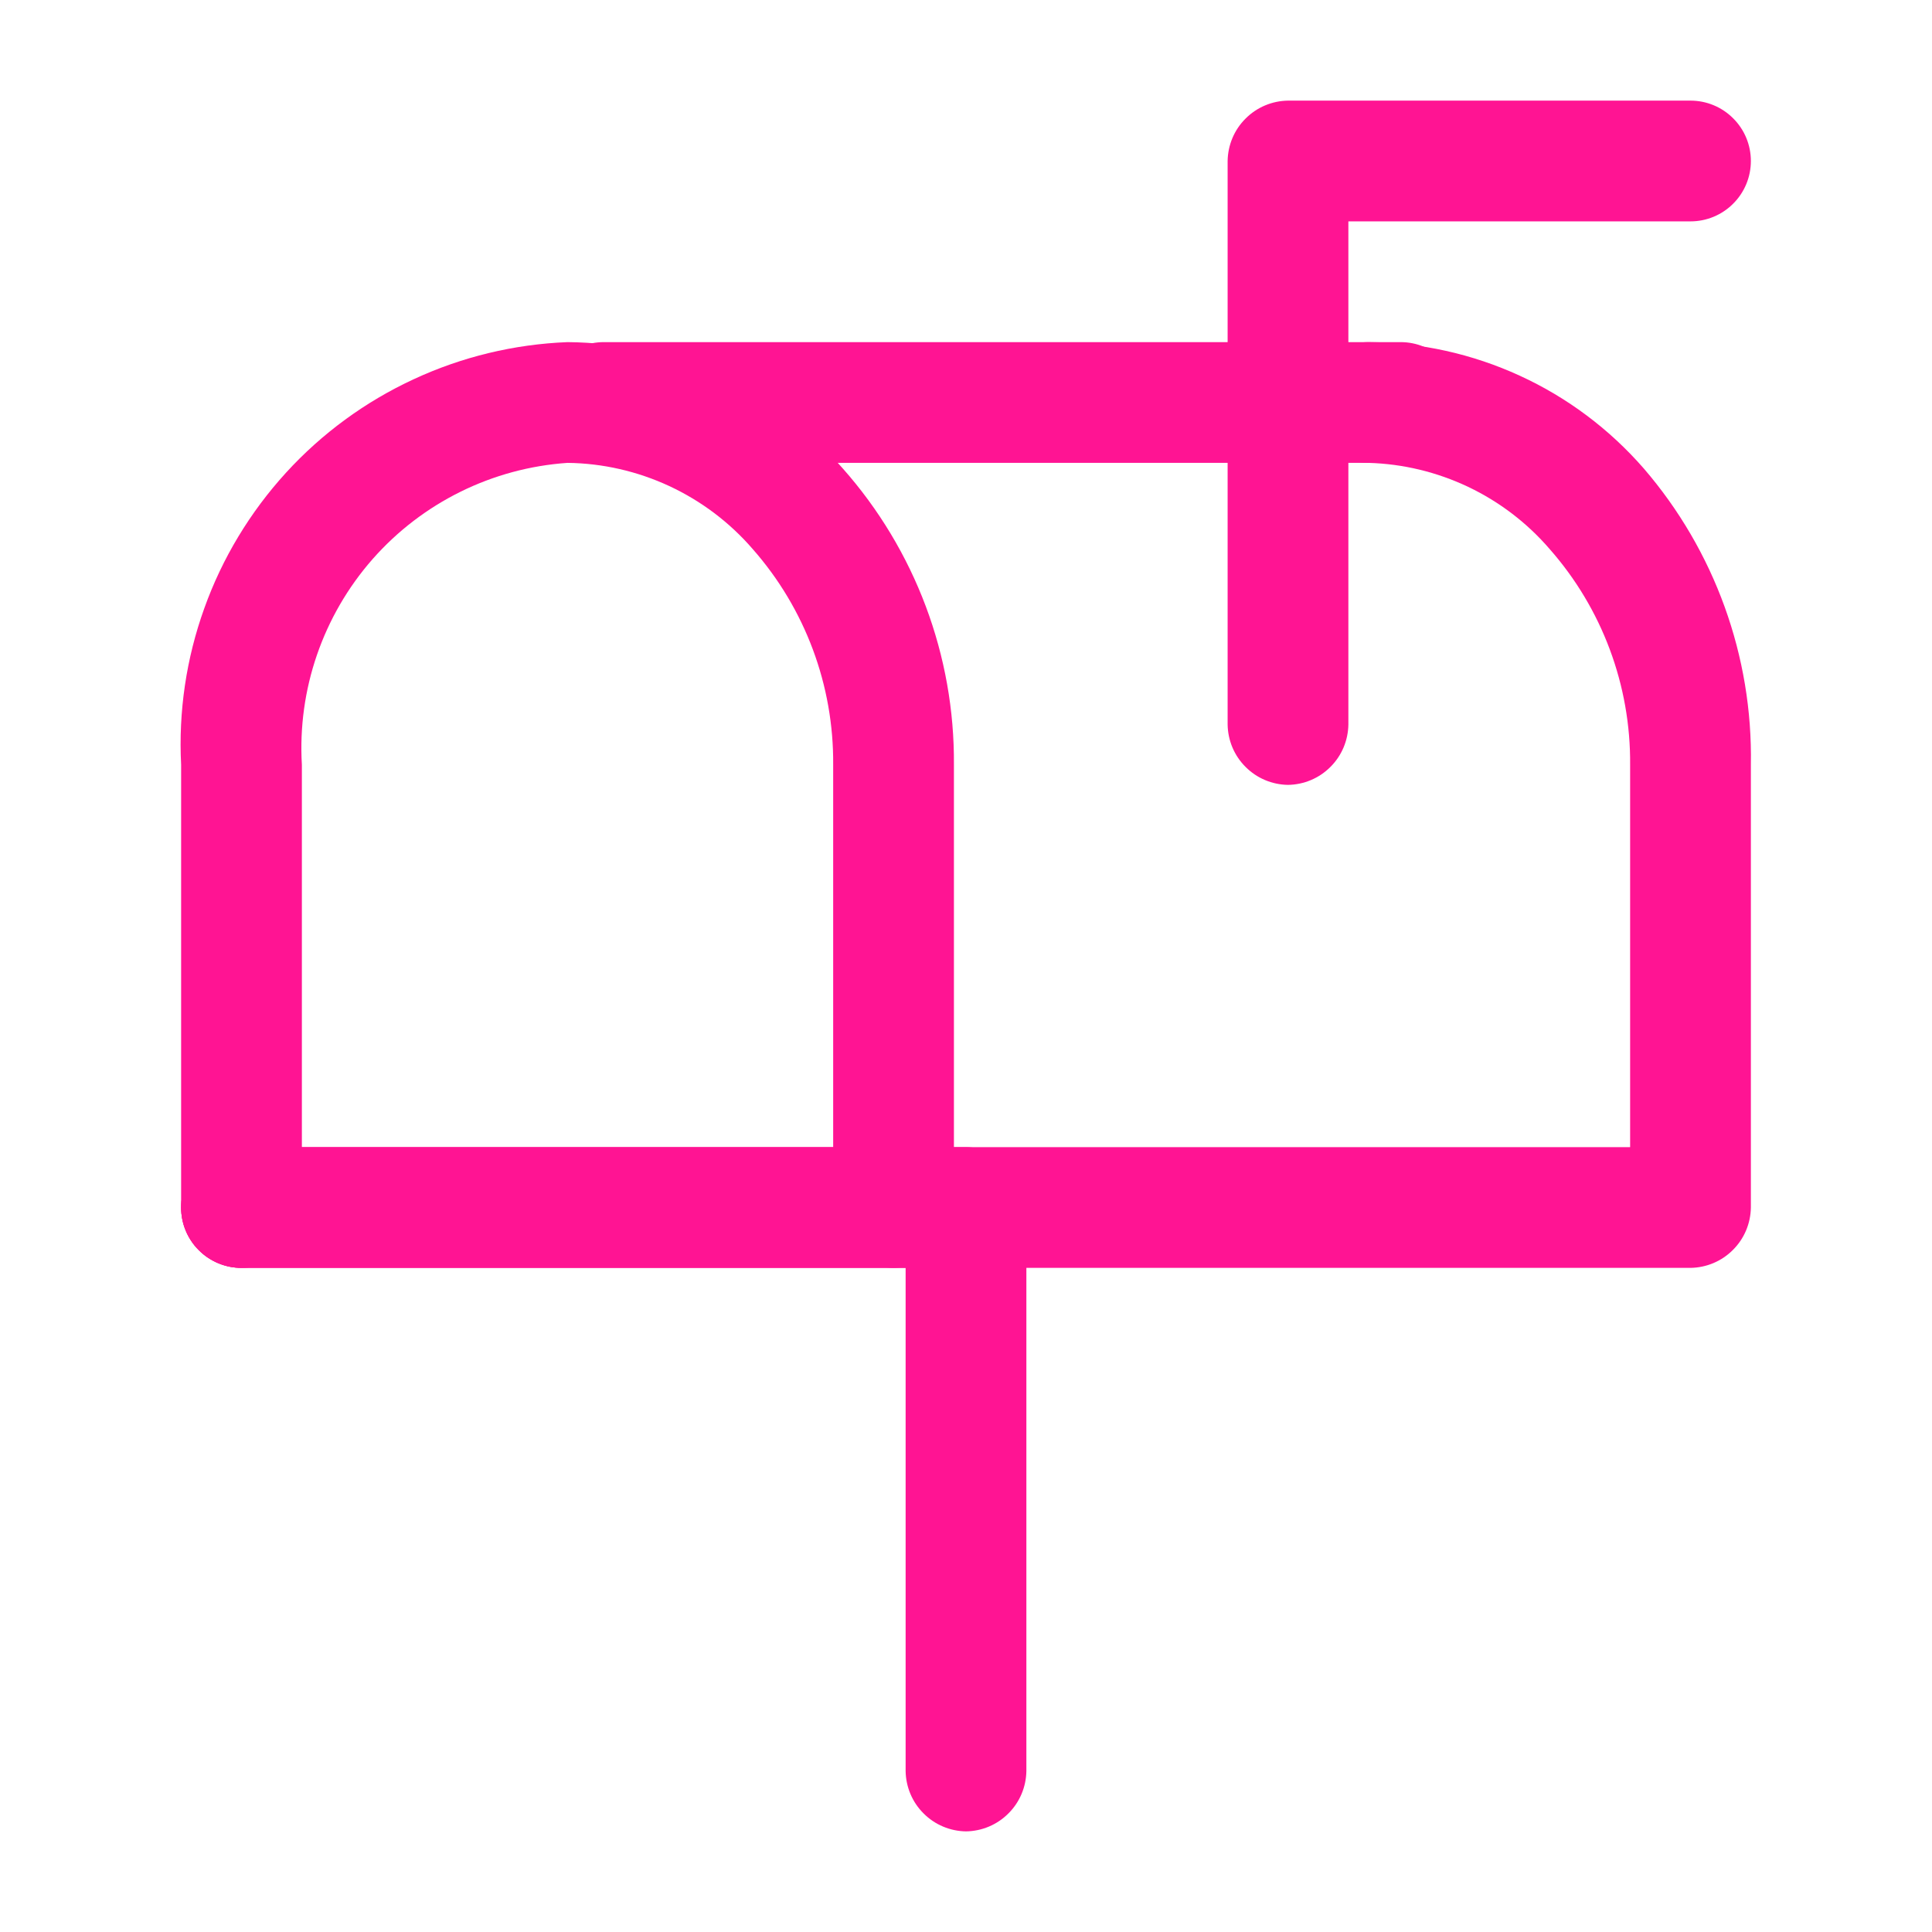 <svg width="24" height="24" viewBox="0 0 24 24" fill="none" xmlns="http://www.w3.org/2000/svg">
<path d="M11.1 15.75C10.902 15.747 10.712 15.668 10.572 15.527C10.432 15.387 10.352 15.198 10.35 15V9.5C10.358 8.514 10.002 7.56 9.35 6.82C9.064 6.489 8.711 6.223 8.314 6.038C7.918 5.854 7.487 5.755 7.05 5.75C6.116 5.814 5.246 6.244 4.628 6.946C4.011 7.649 3.695 8.566 3.75 9.5V15C3.75 15.199 3.671 15.39 3.53 15.53C3.389 15.671 3.199 15.75 3 15.75C2.801 15.75 2.61 15.671 2.469 15.53C2.329 15.39 2.25 15.199 2.25 15V9.5C2.216 8.839 2.314 8.178 2.538 7.556C2.761 6.933 3.107 6.361 3.553 5.872C3.999 5.384 4.538 4.989 5.139 4.711C5.739 4.432 6.388 4.276 7.05 4.25C7.698 4.255 8.338 4.398 8.928 4.668C9.517 4.939 10.043 5.332 10.47 5.82C11.368 6.834 11.86 8.145 11.85 9.5V15C11.847 15.198 11.767 15.387 11.627 15.527C11.487 15.668 11.298 15.747 11.1 15.75Z" fill="#FF1493"/>
<path d="M21 15.75H3C2.801 15.75 2.61 15.671 2.47 15.53C2.329 15.39 2.25 15.199 2.25 15C2.25 14.801 2.329 14.61 2.47 14.47C2.61 14.329 2.801 14.25 3 14.25H20.25V9.5C20.258 8.514 19.902 7.56 19.25 6.82C18.97 6.495 18.625 6.232 18.238 6.048C17.85 5.864 17.429 5.762 17 5.75C16.801 5.75 16.61 5.671 16.47 5.53C16.329 5.39 16.25 5.199 16.25 5C16.25 4.801 16.329 4.61 16.47 4.47C16.61 4.329 16.801 4.25 17 4.25C17.649 4.254 18.289 4.396 18.879 4.667C19.469 4.937 19.994 5.331 20.42 5.82C21.3 6.842 21.774 8.152 21.75 9.5V15C21.747 15.198 21.668 15.387 21.527 15.527C21.387 15.668 21.198 15.747 21 15.75Z" fill="#FF1493"/>
<path d="M12 22.75C11.802 22.747 11.613 22.668 11.473 22.527C11.332 22.387 11.253 22.198 11.25 22V15.75H3C2.801 15.75 2.61 15.671 2.47 15.53C2.329 15.39 2.25 15.199 2.25 15C2.25 14.801 2.329 14.61 2.47 14.47C2.61 14.329 2.801 14.25 3 14.25H12C12.198 14.253 12.387 14.332 12.527 14.473C12.668 14.613 12.747 14.802 12.75 15V22C12.747 22.198 12.668 22.387 12.527 22.527C12.387 22.668 12.198 22.747 12 22.75Z" fill="#FF1493"/>
<path d="M17.4 5.75H7.5C7.301 5.75 7.11 5.671 6.97 5.53C6.829 5.39 6.75 5.199 6.75 5C6.75 4.801 6.829 4.61 6.97 4.47C7.11 4.329 7.301 4.25 7.5 4.25H17.4C17.599 4.25 17.79 4.329 17.93 4.47C18.071 4.61 18.15 4.801 18.15 5C18.15 5.199 18.071 5.39 17.93 5.53C17.79 5.671 17.599 5.75 17.4 5.75Z" fill="#FF1493"/>
<path d="M16 9.75C15.802 9.747 15.613 9.668 15.473 9.527C15.332 9.387 15.253 9.198 15.25 9V2C15.253 1.802 15.332 1.613 15.473 1.473C15.613 1.332 15.802 1.253 16 1.25H21C21.199 1.25 21.39 1.329 21.53 1.47C21.671 1.61 21.75 1.801 21.75 2C21.75 2.199 21.671 2.39 21.53 2.53C21.39 2.671 21.199 2.75 21 2.75H16.75V9C16.747 9.198 16.668 9.387 16.527 9.527C16.387 9.668 16.198 9.747 16 9.75Z" fill="#FF1493"/>
</svg>
